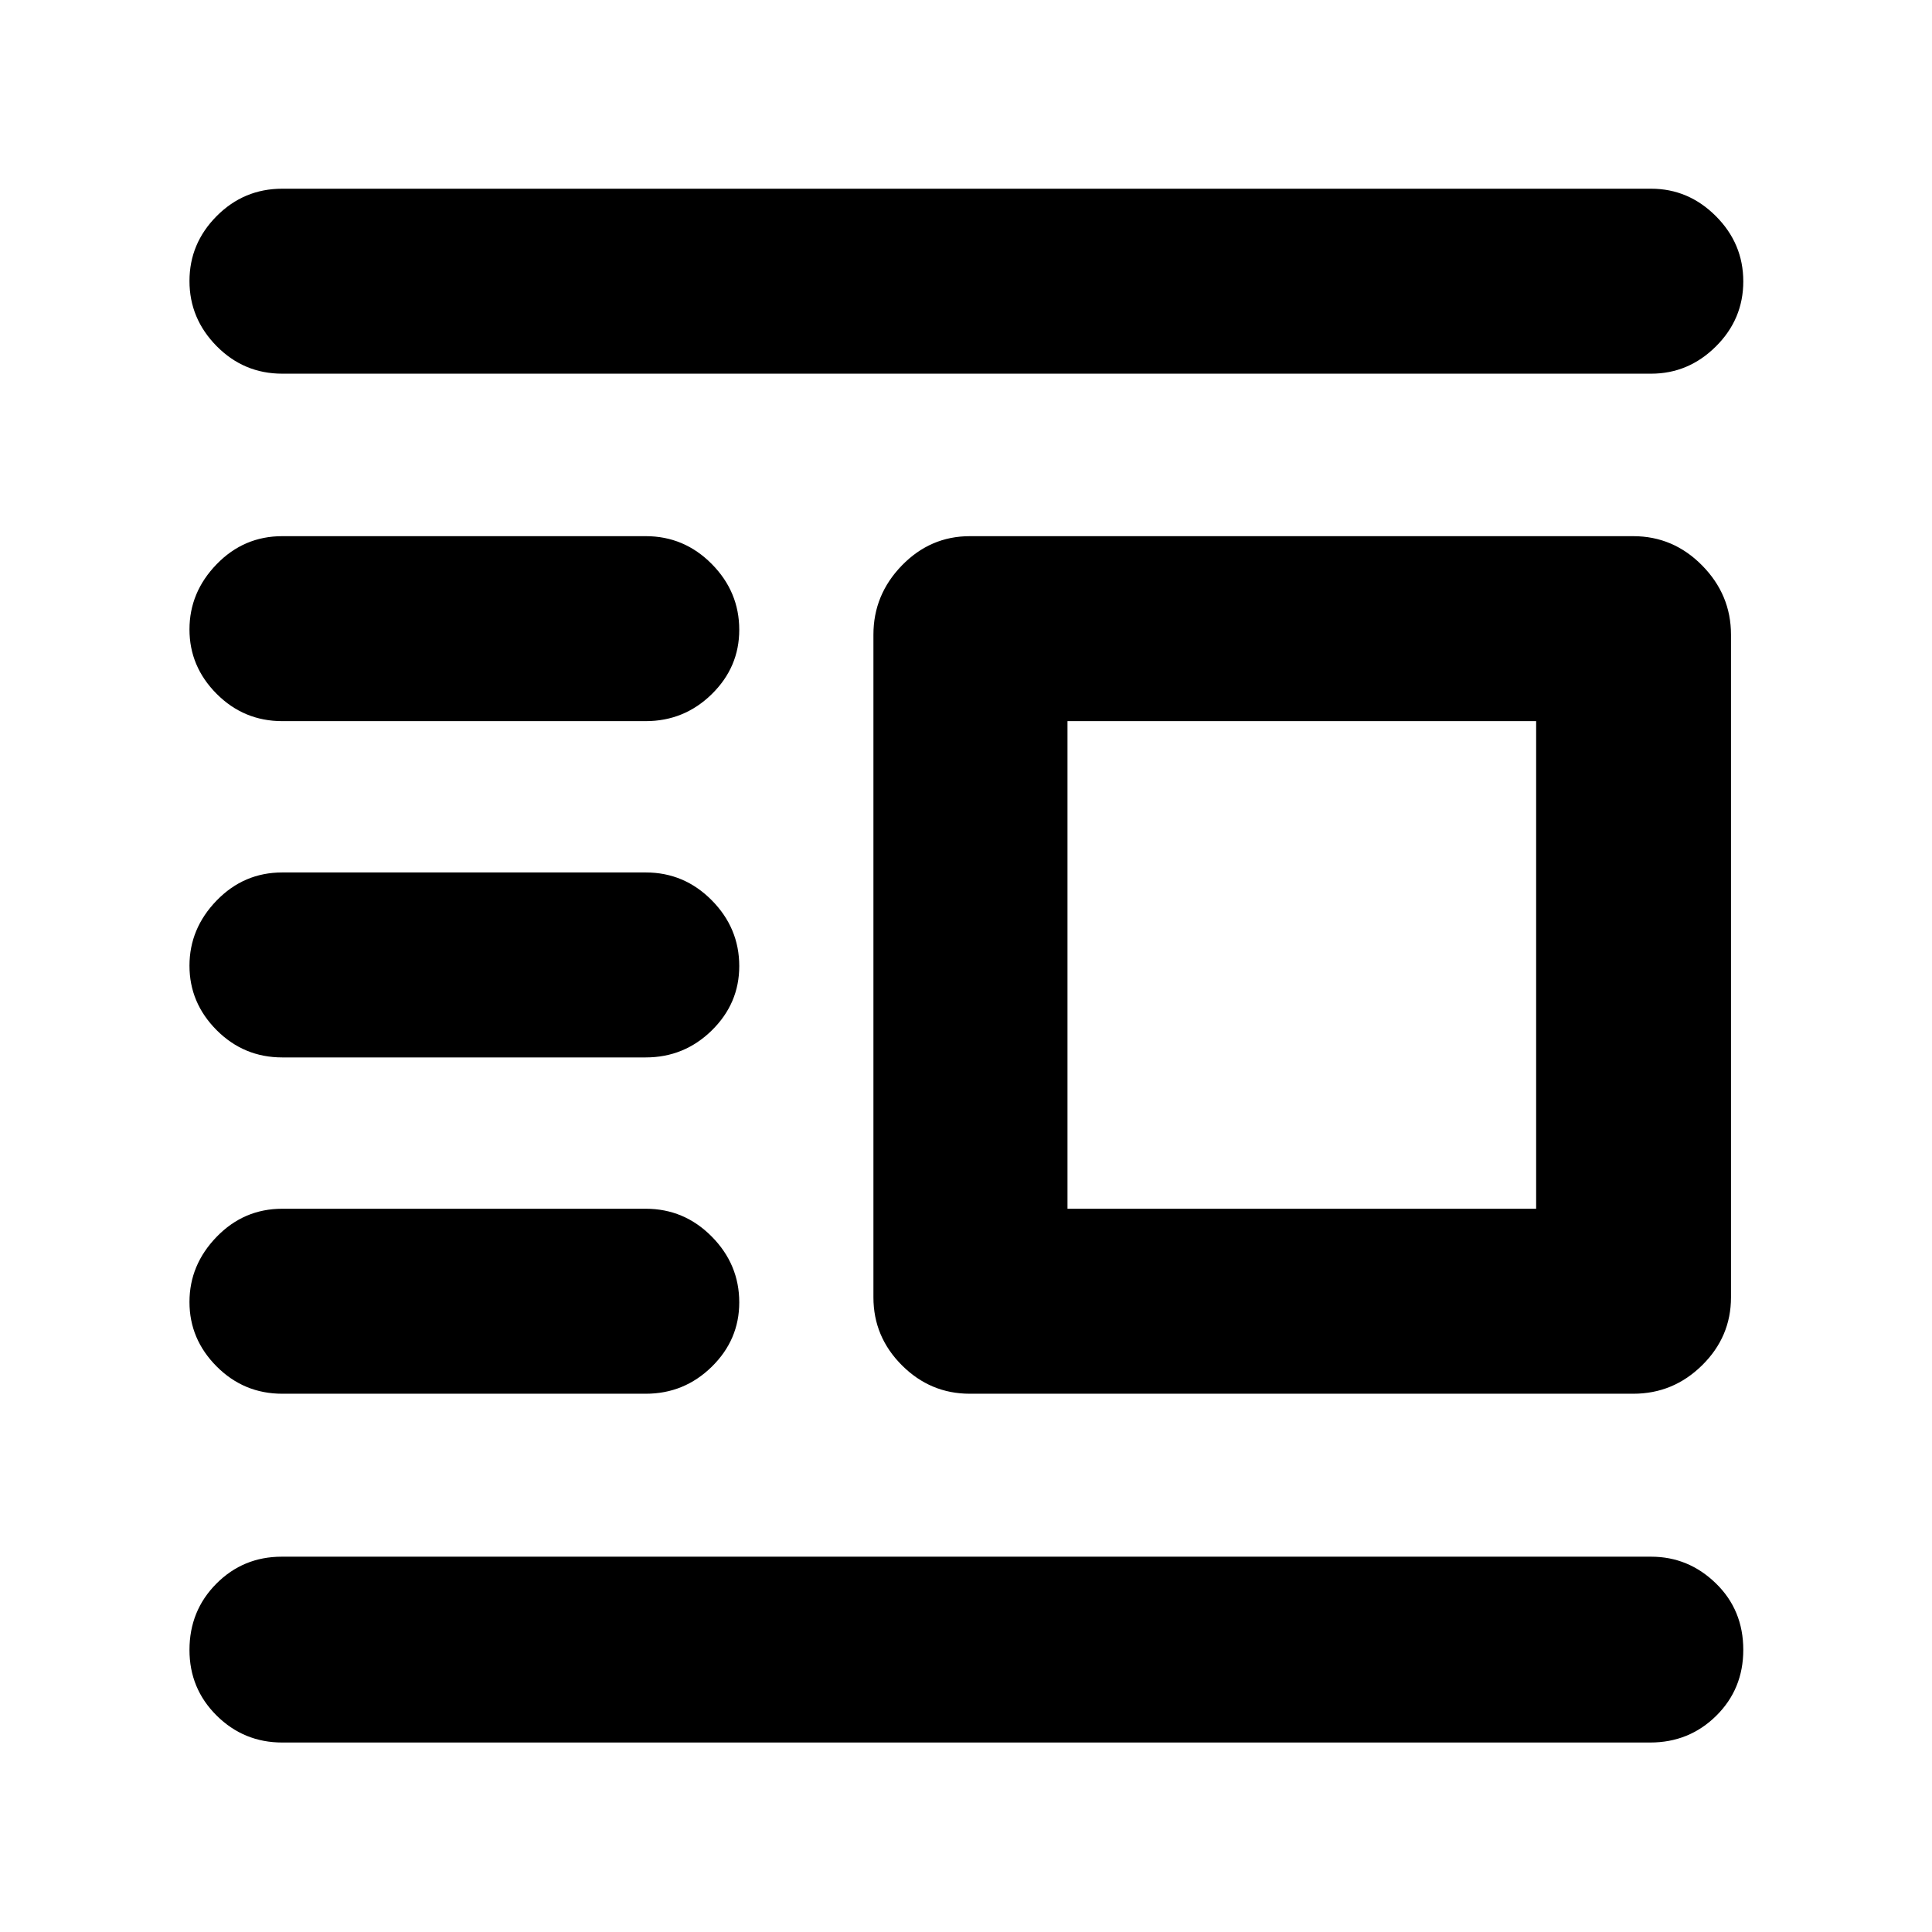<svg xmlns="http://www.w3.org/2000/svg" height="40" viewBox="0 -960 960 960" width="40"><path d="M481.88-267.46q-19.59 0-33.74-14.15Q434-295.75 434-315.35v-329.3q0-19.83 14.14-34.38 14.15-14.55 33.74-14.55h329.69q19.87 0 34.21 14.55t14.34 34.38v329.3q0 19.6-14.34 33.74-14.34 14.15-34.21 14.15H481.88Zm48.55-91.92H763.3v-242.29H530.43v242.29ZM140.25-94.15q-19.07 0-32.59-13.38-13.51-13.39-13.51-32.62 0-19.48 13.34-32.91 13.35-13.43 32.52-13.43h680.41q18.58 0 32.19 13.25 13.62 13.25 13.62 33.03 0 19.49-13.45 32.78-13.46 13.28-32.79 13.28H140.25Zm0-173.31q-19.07 0-32.59-13.55-13.51-13.55-13.51-32.03 0-18.47 13.51-32.4 13.52-13.94 32.59-13.94h180.61q19.12 0 32.8 13.82 13.67 13.82 13.67 32.7 0 18.59-13.67 31.99-13.68 13.41-32.8 13.41H140.25Zm0-167.11q-19.07 0-32.59-13.54-13.51-13.55-13.51-32.03 0-18.47 13.51-32.41 13.52-13.93 32.59-13.93h180.61q19.12 0 32.8 13.82 13.67 13.82 13.67 32.7 0 18.59-13.67 31.99-13.68 13.4-32.8 13.4H140.25Zm0-167.1q-19.07 0-32.59-13.55-13.51-13.54-13.51-32.02 0-18.48 13.51-32.41 13.52-13.93 32.59-13.93h180.61q19.12 0 32.8 13.82 13.67 13.82 13.67 32.7 0 18.59-13.67 31.99-13.68 13.4-32.8 13.4H140.25Zm0-172.65q-19.07 0-32.59-13.68-13.51-13.68-13.51-32.36 0-18.67 13.51-32.27 13.52-13.6 32.59-13.6h680.17q18.58 0 32.19 13.63 13.62 13.64 13.62 32.43t-13.62 32.32q-13.61 13.53-32.19 13.53H140.25Z"/></svg>